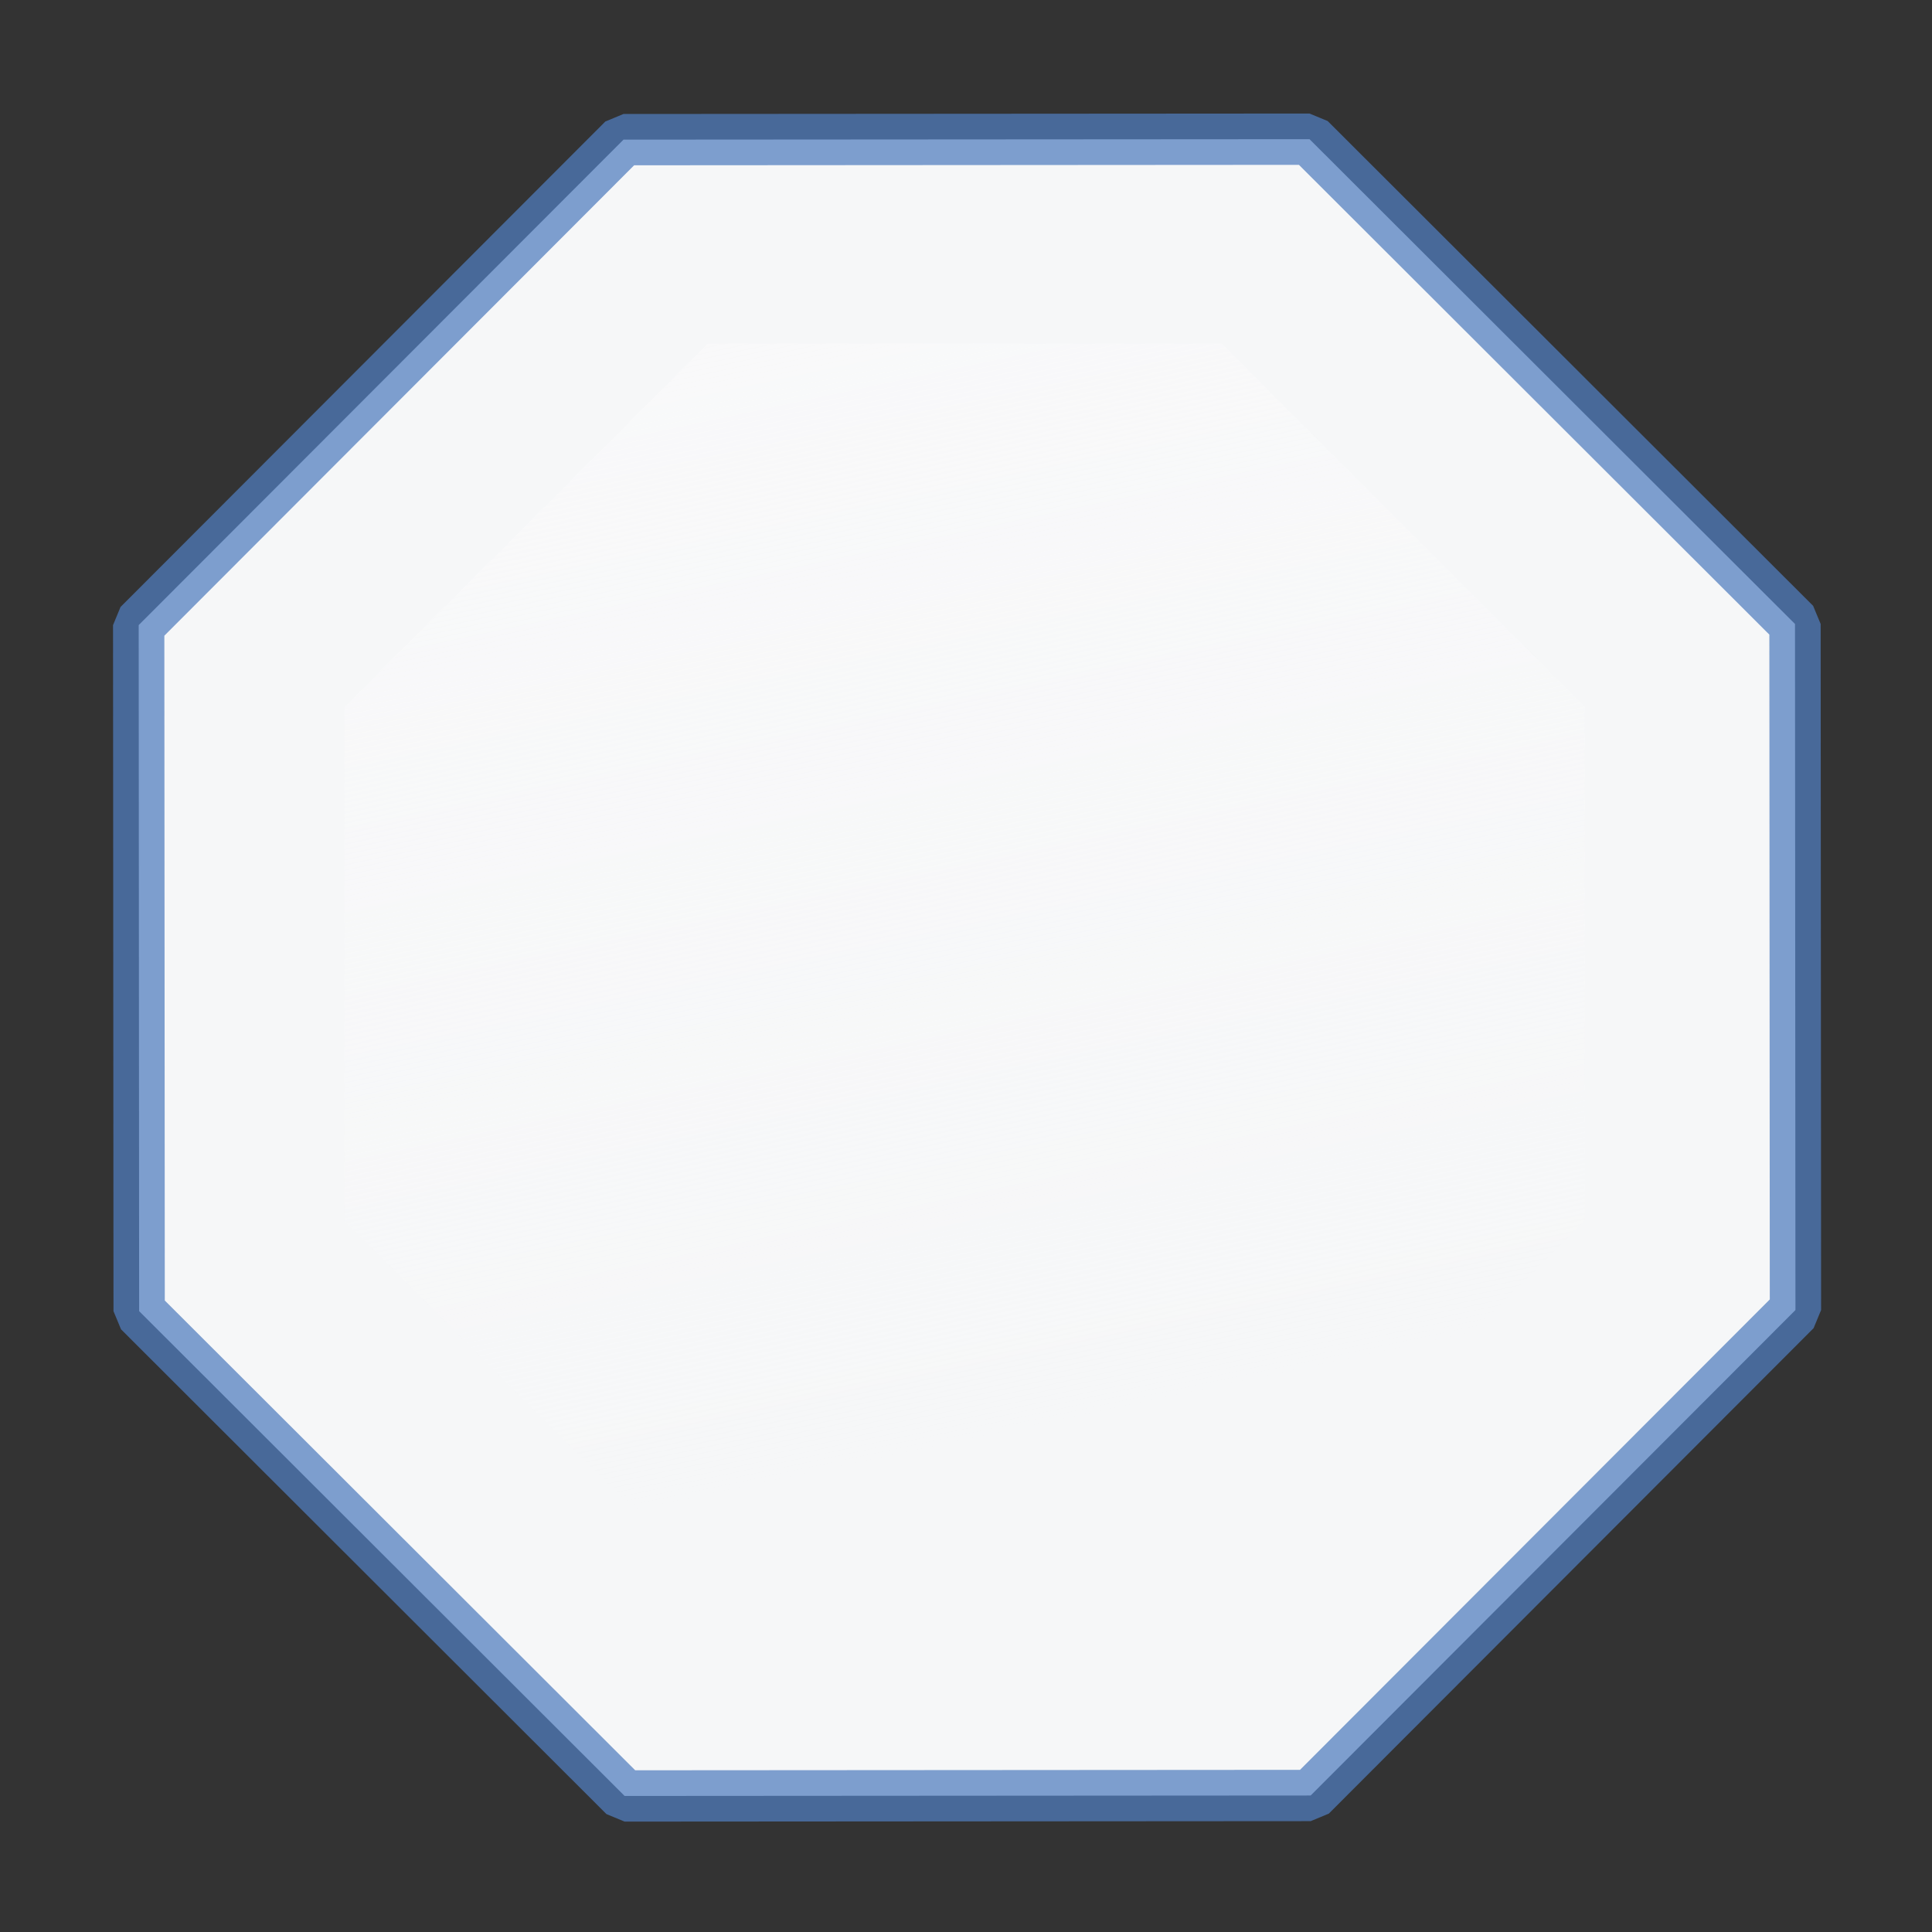 <svg height="128" viewBox="0 0 128 128" width="128" xmlns="http://www.w3.org/2000/svg" xmlns:xlink="http://www.w3.org/1999/xlink"><rect x="0" y="0" width="128" height="128" fill="#333333" stroke="none"/><linearGradient id="a" gradientUnits="userSpaceOnUse" x1="-359.776" x2="-257.663" y1="-38.51" y2="49.299"><stop offset="0" stop-color="#f9f9fa"/><stop offset="1" stop-color="#f9f9fa" stop-opacity="0"/></linearGradient><path d="m-259.652 82.275-42.524 32.441-53.009-7.129-32.441-42.524 7.129-53.009 42.524-32.441 53.009 7.129 32.441 42.524z" style="fill:#f7f8f9;fill-opacity:.996;stroke:#507dbe;stroke-width:4;stroke-linecap:round;stroke-linejoin:bevel;stroke-opacity:.73" transform="matrix(.676 .515 -.515 .676 304.731 197.059)"/><path d="m-259.652 82.275-42.524 32.441-53.009-7.129-32.441-42.524 7.129-53.009 42.524-32.441 53.009 7.129 32.441 42.524z" fill="url(#a)" transform="matrix(.506 .386 -.386 .506 244.077 163.534)"/></svg>